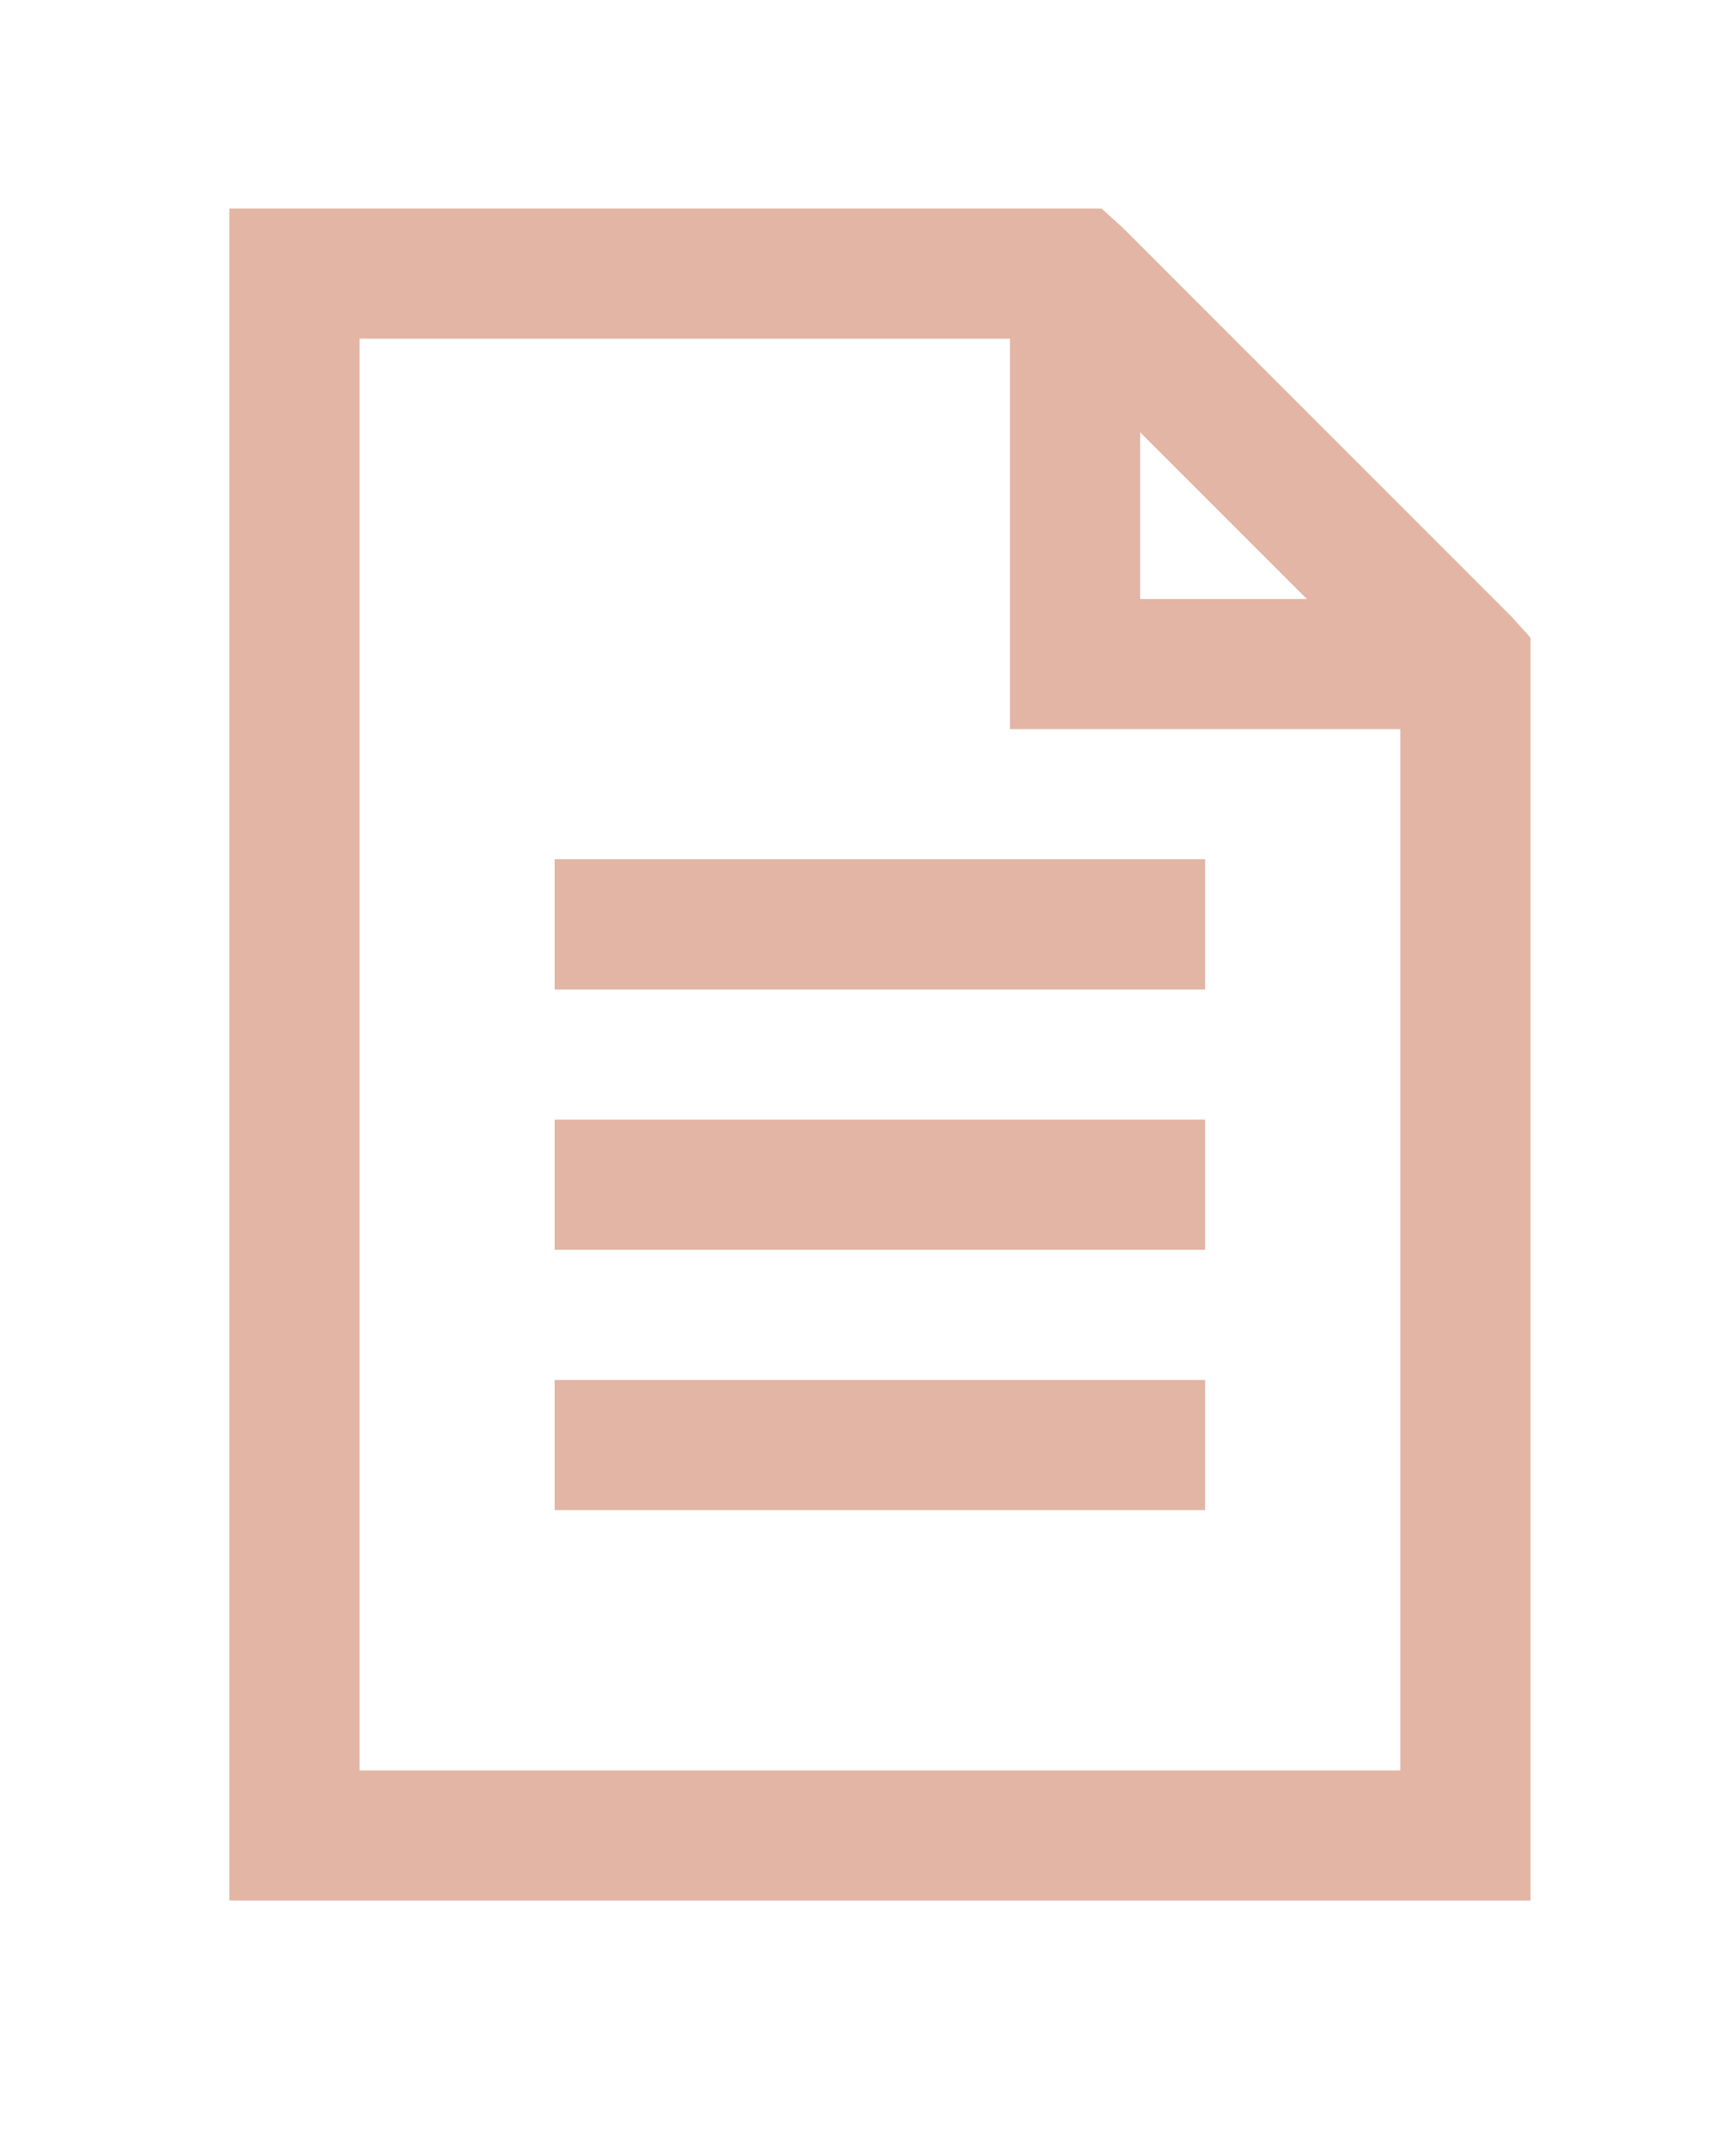 <?xml version="1.0" encoding="utf-8"?>
<!-- Generator: Adobe Illustrator 16.0.0, SVG Export Plug-In . SVG Version: 6.00 Build 0)  -->
<!DOCTYPE svg PUBLIC "-//W3C//DTD SVG 1.1//EN" "http://www.w3.org/Graphics/SVG/1.1/DTD/svg11.dtd">
<svg version="1.1" id="Layer_1" xmlns="http://www.w3.org/2000/svg" xmlns:xlink="http://www.w3.org/1999/xlink" x="0px" y="0px"
	 width="76px" height="94px" viewBox="0 0 76 94" enable-background="new 0 0 76 94" xml:space="preserve">
<path fill="#E3B5A4" d="M10.042,9.124v2.848v68.35v2.847h2.848h51.262H67v-2.847V29.059v-1.157l-0.801-0.89L49.111,9.925
	l-0.891-0.801h-1.156H12.89H10.042z M15.738,14.82h28.479v14.239v2.848h2.848h14.24v45.566H15.738V14.82z M49.912,18.914
	l7.299,7.298h-7.299V18.914z M24.282,37.603v5.696h28.479v-5.696H24.282z M24.282,48.994v5.695h28.479v-5.695H24.282z
	 M24.282,60.387v5.695h28.479v-5.695H24.282z"/>
</svg>
